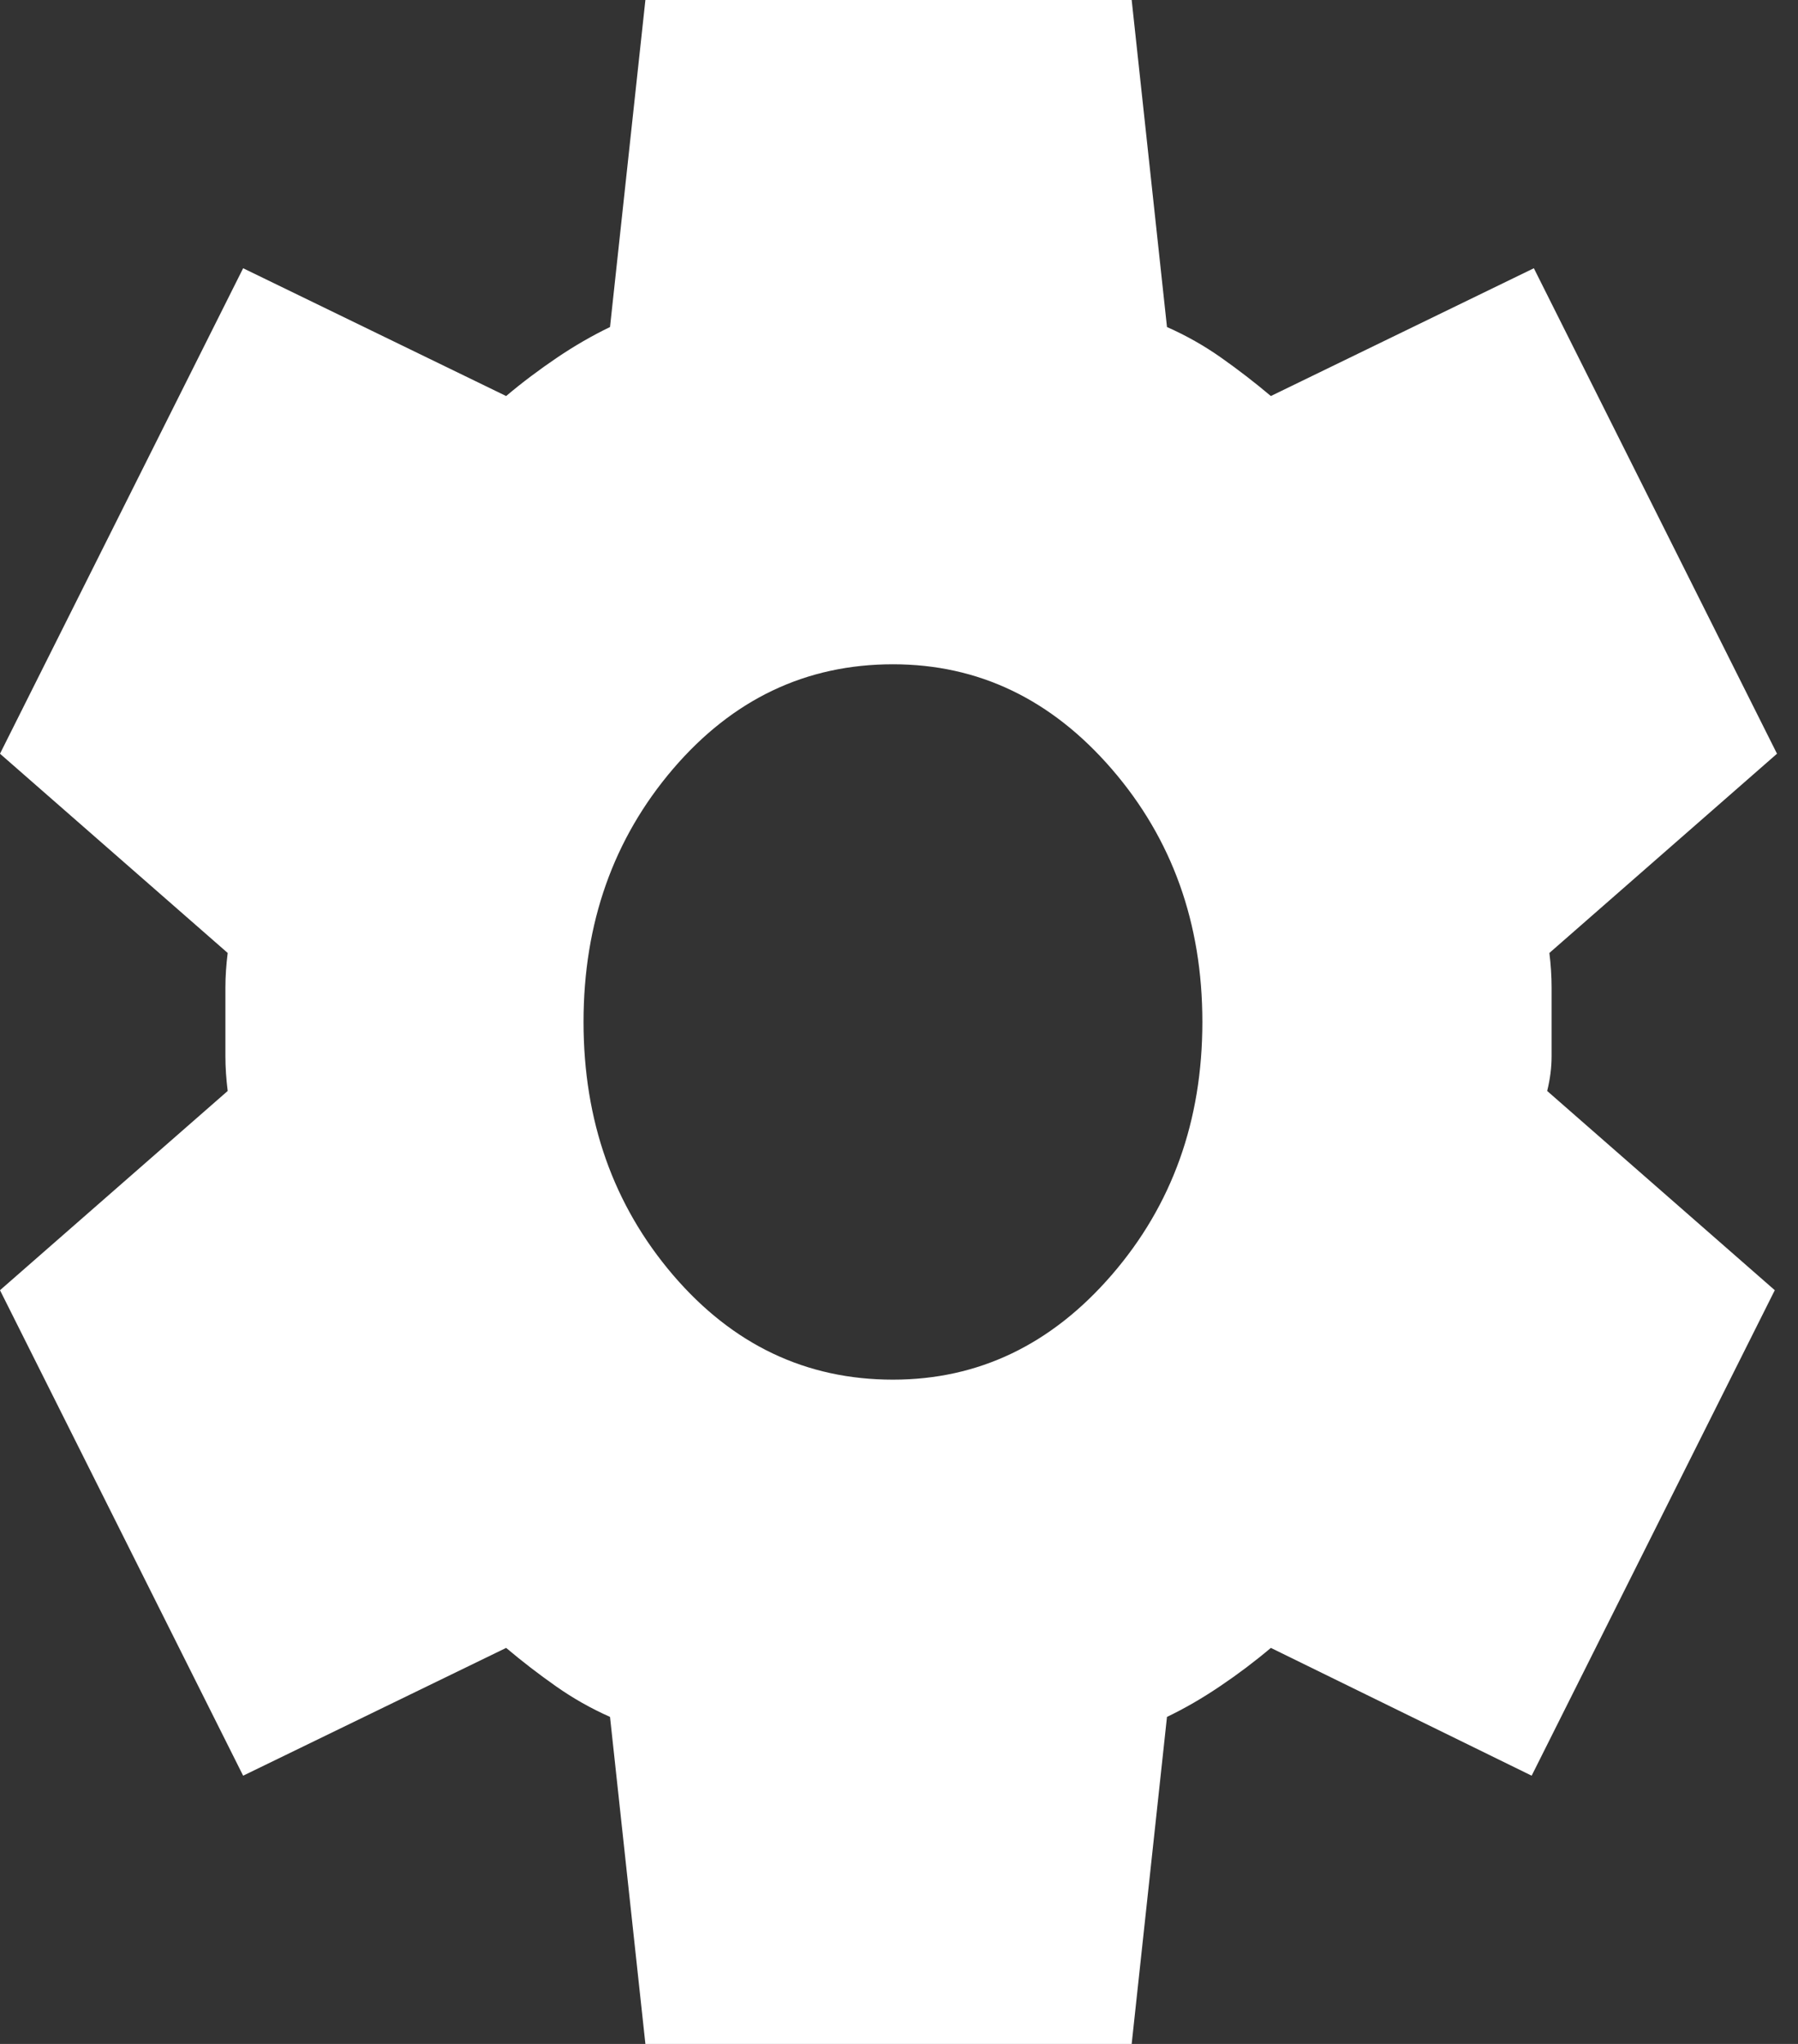 <svg width="22" height="25" viewBox="0 0 22 25" fill="none" xmlns="http://www.w3.org/2000/svg">
<rect x="0" y="0" width="22" height="25" fill="#333333" stroke="none"/>
<path d="M7.897 25L7.464 21C7.23 20.896 7.009 20.771 6.802 20.625C6.594 20.479 6.391 20.323 6.193 20.156L2.975 21.719L0 15.781L2.786 13.344C2.768 13.198 2.758 13.057 2.758 12.921C2.758 12.786 2.758 12.646 2.758 12.5C2.758 12.354 2.758 12.213 2.758 12.078C2.758 11.943 2.768 11.802 2.786 11.656L0 9.219L2.975 3.281L6.193 4.844C6.391 4.677 6.599 4.521 6.815 4.375C7.031 4.229 7.248 4.104 7.464 4L7.897 0H13.847L14.279 4C14.514 4.104 14.735 4.229 14.942 4.375C15.149 4.521 15.352 4.677 15.55 4.844L18.768 3.281L21.743 9.219L18.958 11.656C18.976 11.802 18.985 11.943 18.985 12.078C18.985 12.213 18.985 12.354 18.985 12.5C18.985 12.646 18.985 12.786 18.985 12.921C18.985 13.057 18.967 13.198 18.931 13.344L21.716 15.781L18.741 21.719L15.55 20.156C15.352 20.323 15.145 20.479 14.928 20.625C14.712 20.771 14.496 20.896 14.279 21L13.847 25H7.897ZM10.926 16.875C11.972 16.875 12.864 16.448 13.603 15.594C14.342 14.74 14.712 13.708 14.712 12.5C14.712 11.292 14.342 10.26 13.603 9.406C12.864 8.552 11.972 8.125 10.926 8.125C9.862 8.125 8.965 8.552 8.234 9.406C7.505 10.26 7.14 11.292 7.14 12.5C7.14 13.708 7.505 14.74 8.234 15.594C8.965 16.448 9.862 16.875 10.926 16.875Z" fill="white"/>
</svg>
